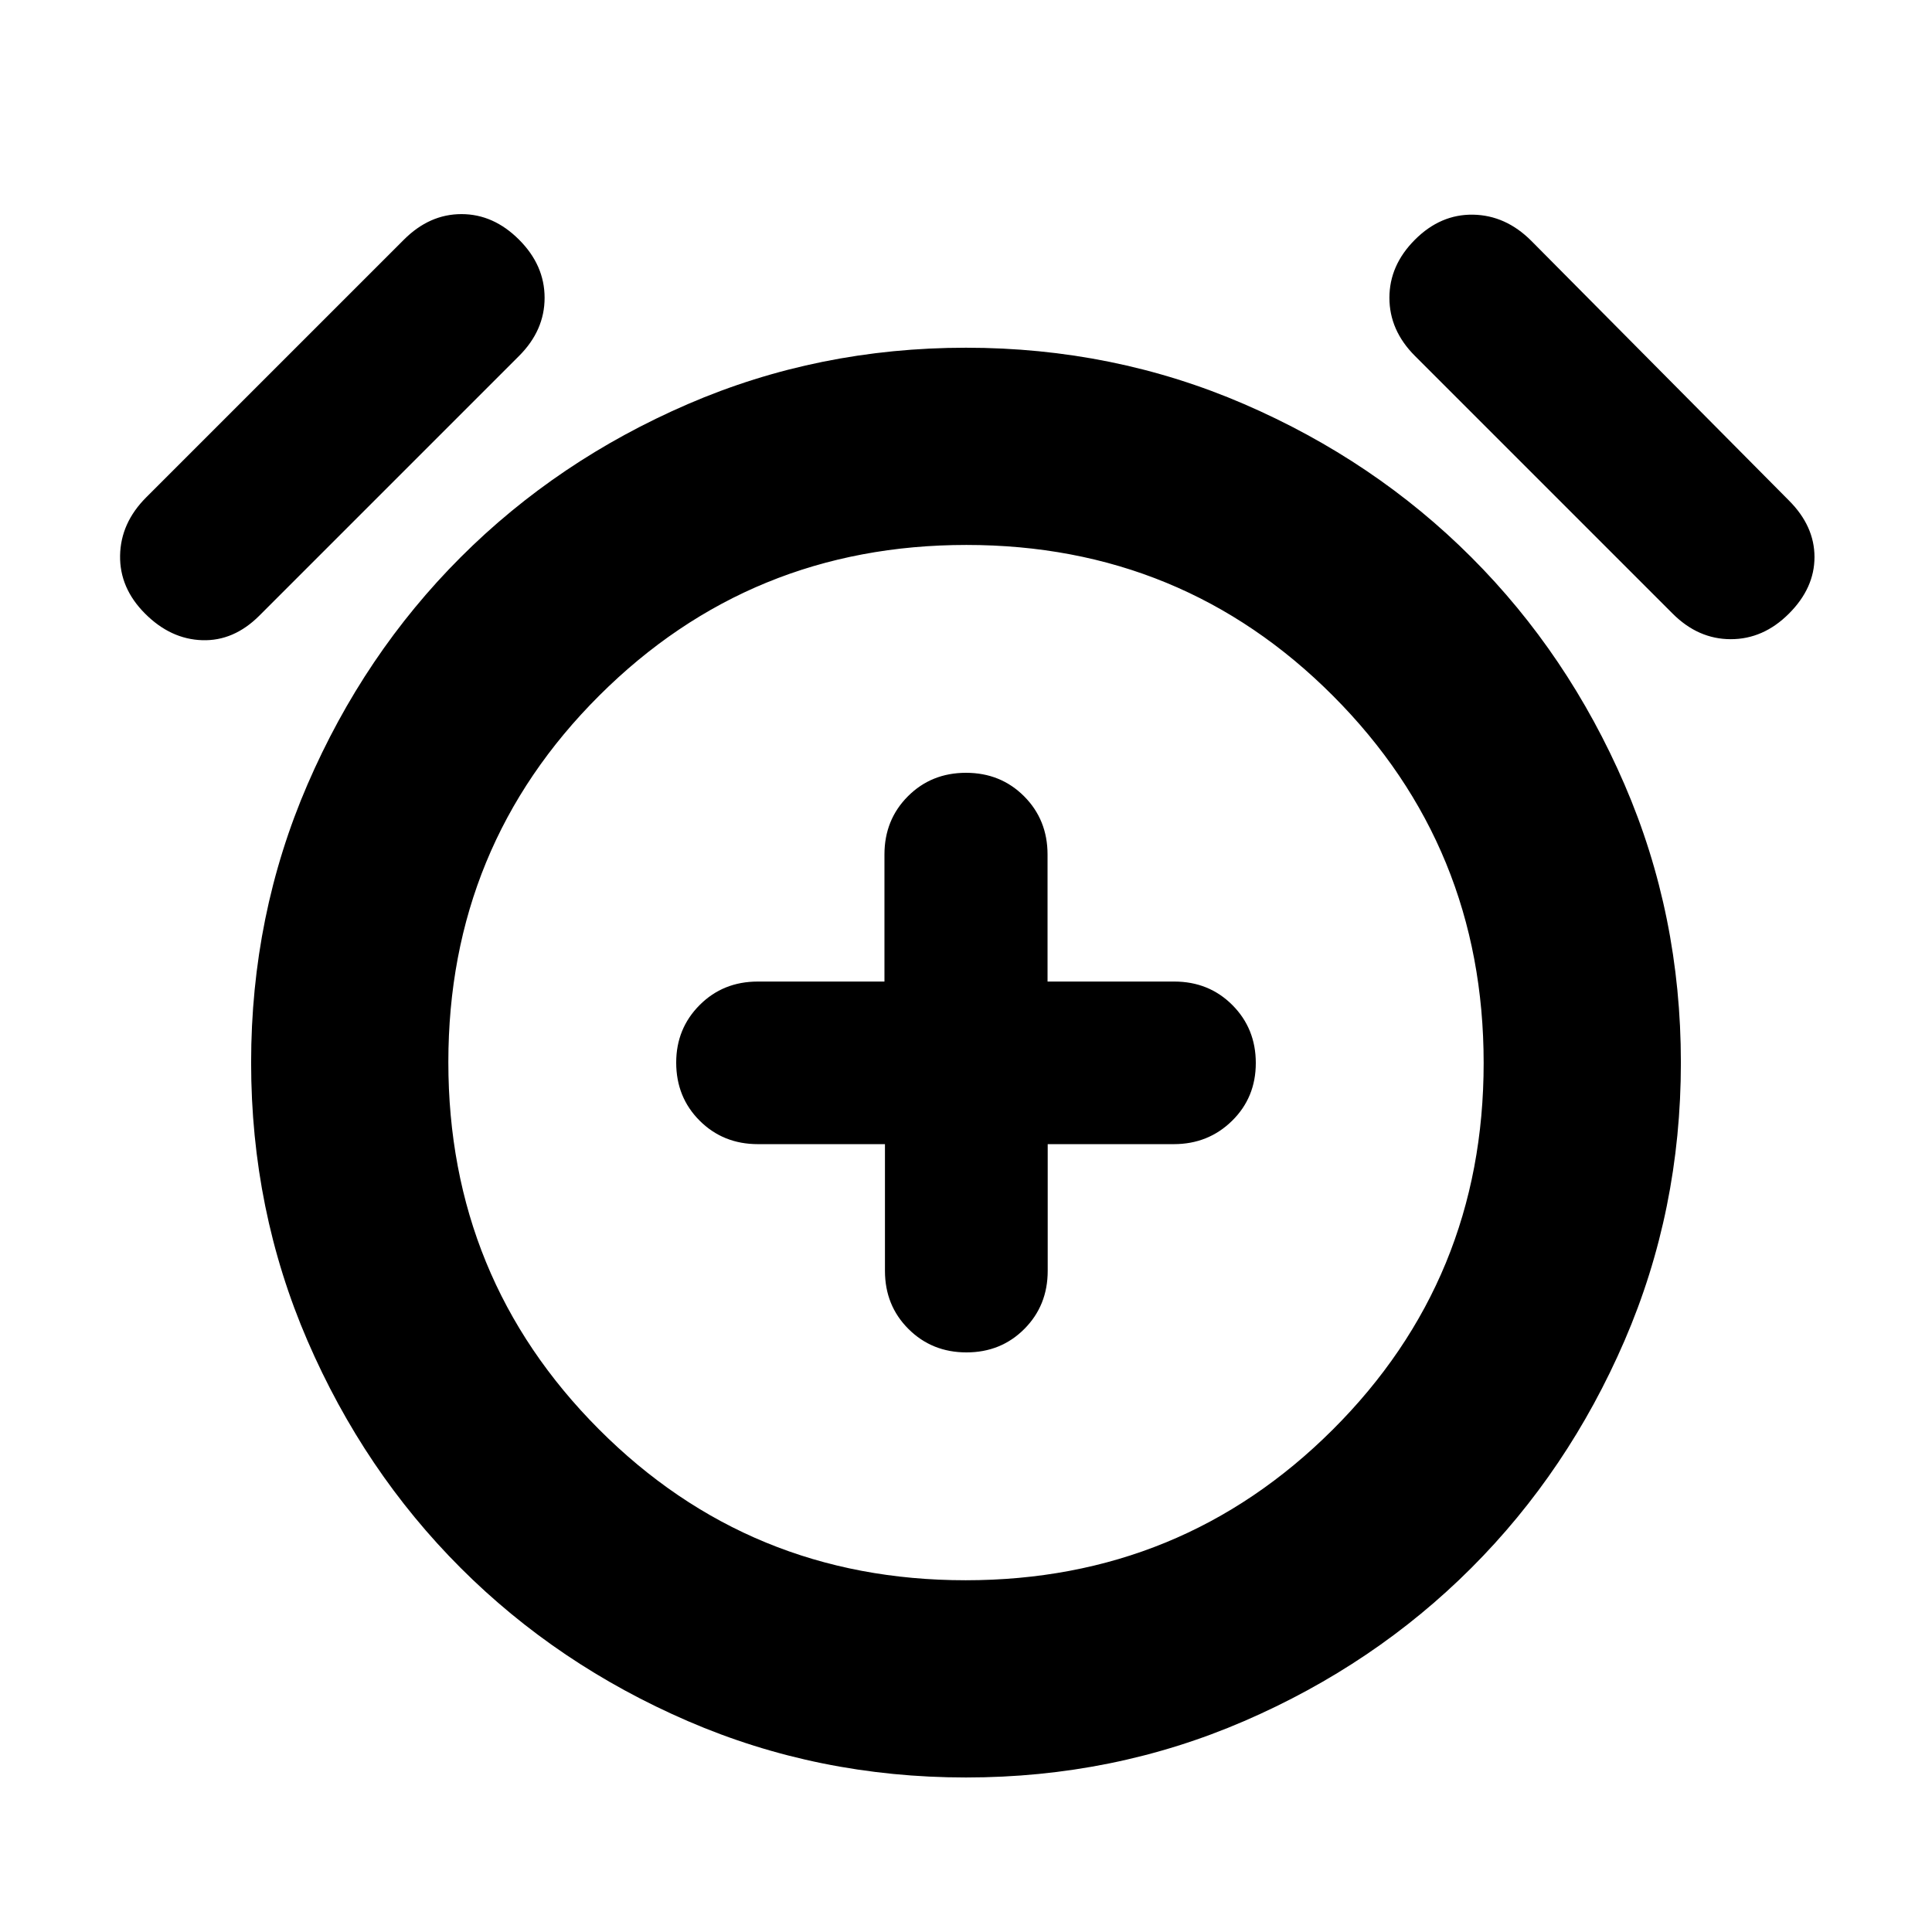 <svg xmlns="http://www.w3.org/2000/svg" height="20" viewBox="0 -960 960 960" width="20"><path d="M439.73-391.48v62.96q0 17.22 11.67 28.87Q463.08-288 480.23-288q17.16 0 28.76-11.65 11.61-11.65 11.61-28.87v-62.96h62.64q17.16 0 28.96-11.59t11.8-28.72q0-17.13-11.65-28.81-11.65-11.67-28.87-11.67h-62.96v-63.12q0-17.26-11.65-28.94Q497.22-576 480-576t-28.87 11.67q-11.65 11.68-11.65 28.94v63.12h-62.96q-17.22 0-28.87 11.67Q336-448.92 336-432q0 17.22 11.67 28.87 11.68 11.65 28.94 11.65h63.12ZM480-76.78q-73.39 0-138.2-28.01-64.81-28.02-112.9-76.11t-76.11-112.9q-28.01-64.81-28.01-138.2 0-73.39 28.01-138.2 28.02-64.81 76.11-112.9t112.9-76.11q64.81-28.01 138.2-28.01 73.39 0 138.2 28.01 64.81 28.02 112.9 76.11t76.11 112.9q28.01 64.81 28.01 138.2 0 73.39-28.01 138.2-28.02 64.81-76.11 112.9t-112.9 76.11Q553.39-76.78 480-76.78ZM480-432ZM72.09-655.09q-12.7-12.69-12.42-28.89.29-16.19 12.98-28.89L200.7-840.91q12.69-12.7 28.6-12.7 15.92 0 28.61 12.7 12.7 12.69 12.7 28.89 0 16.19-12.7 28.89L128.87-654.09q-12.7 12.7-28.39 12.2-15.7-.5-28.39-13.2Zm816.82 0q-12.69 12.7-28.89 12.7-16.19 0-28.89-12.7L703.09-783.13q-12.7-12.7-12.7-28.89 0-16.2 12.7-28.89 12.69-12.7 28.89-12.42 16.19.29 28.89 12.98L888.91-711.3q12.7 12.69 12.7 28.1 0 15.42-12.7 28.11ZM479.78-174.78q107.39 0 182.42-74.81 75.02-74.8 75.02-182.19T662.41-614.2q-74.8-75.02-182.19-75.02T297.8-614.41q-75.02 74.8-75.02 182.19t74.81 182.42q74.8 75.02 182.19 75.02Z"/></svg>